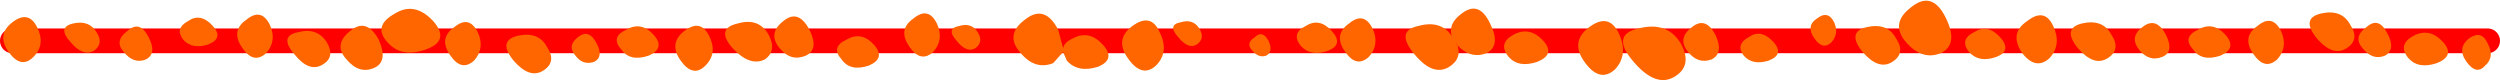 <?xml version="1.0" encoding="UTF-8" standalone="no"?>
<svg xmlns:xlink="http://www.w3.org/1999/xlink" height="3.25px" width="101.0px" xmlns="http://www.w3.org/2000/svg">
  <g transform="matrix(1.0, 0.0, 0.0, 1.0, 0.5, 1.65)">
    <path d="M0.0 0.0 L100.0 0.0" fill="none" stroke="#ff0000" stroke-linecap="round" stroke-linejoin="round" stroke-width="1.0"/>
    <path d="M7.1 -0.8 Q7.6 -1.15 8.1 -0.6 8.55 -0.1 7.9 0.15 7.25 0.35 6.9 -0.05 6.55 -0.5 7.1 -0.8 M5.5 -0.15 Q5.85 0.5 5.4 0.75 4.9 0.95 4.5 0.45 4.1 0.0 4.65 -0.4 5.15 -0.85 5.5 -0.15 M3.4 -0.35 Q3.7 0.1 3.3 0.4 2.85 0.65 2.35 0.05 1.8 -0.55 2.45 -0.7 3.1 -0.85 3.4 -0.35 M1.0 -0.55 Q1.35 0.15 0.85 0.65 0.35 1.15 -0.15 0.45 -0.65 -0.25 0.0 -0.75 0.65 -1.25 1.0 -0.55 M14.8 -0.05 Q15.2 0.85 14.6 1.1 14.0 1.35 13.5 0.75 12.95 0.15 13.65 -0.4 14.3 -0.95 14.8 -0.05 M17.0 -0.8 Q17.7 0.0 16.7 0.35 15.7 0.7 15.15 0.05 14.55 -0.6 15.45 -1.1 16.25 -1.6 17.0 -0.8 M18.8 -0.35 Q19.1 0.3 18.65 0.8 18.15 1.25 17.7 0.6 17.2 -0.1 17.85 -0.55 18.45 -1.05 18.8 -0.35 M10.4 -0.65 Q10.7 0.0 10.25 0.5 9.75 0.95 9.3 0.3 8.8 -0.4 9.45 -0.85 10.05 -1.35 10.4 -0.65 M39.0 -0.35 Q39.25 0.05 38.9 0.3 38.55 0.5 38.15 0.0 37.7 -0.5 38.25 -0.6 38.75 -0.75 39.0 -0.35 M37.35 -0.7 Q37.65 -0.05 37.2 0.45 36.7 0.9 36.25 0.25 35.75 -0.45 36.4 -0.9 37.0 -1.4 37.35 -0.7 M32.2 -0.45 Q32.6 0.35 32.05 0.6 31.45 0.85 31.0 0.3 30.5 -0.3 31.15 -0.8 31.75 -1.3 32.2 -0.45 M30.55 -0.25 Q30.9 0.4 30.4 0.75 29.8 1.05 29.1 0.3 28.4 -0.5 29.3 -0.7 30.15 -0.95 30.55 -0.25 M28.15 -0.2 Q28.5 0.5 28.0 1.0 27.5 1.5 27.0 0.8 26.5 0.1 27.15 -0.4 27.8 -0.9 28.15 -0.2 M25.9 -0.25 Q26.4 0.3 25.7 0.6 24.95 0.85 24.6 0.35 24.15 -0.15 24.8 -0.45 25.4 -0.8 25.9 -0.25 M47.2 -0.75 Q47.7 -0.9 47.95 -0.5 48.2 -0.1 47.85 0.15 47.5 0.35 47.1 -0.15 46.65 -0.65 47.2 -0.75 M46.35 -0.35 Q46.75 0.45 46.2 1.0 45.65 1.5 45.1 0.75 44.5 -0.05 45.25 -0.6 46.0 -1.15 46.35 -0.35 M42.25 -0.45 L42.45 0.3 Q42.5 0.05 42.85 -0.1 43.5 -0.45 44.05 0.15 44.6 0.75 43.85 1.05 43.05 1.3 42.6 0.8 L42.45 0.45 42.05 0.9 Q41.3 1.2 40.7 0.45 40.1 -0.25 40.9 -0.85 41.7 -1.5 42.25 -0.45 M59.7 -0.7 Q60.15 0.2 59.55 0.5 58.9 0.75 58.35 0.15 L58.35 0.1 Q58.6 0.7 58.05 1.05 57.4 1.45 56.65 0.55 55.85 -0.4 56.8 -0.6 57.7 -0.85 58.15 -0.2 58.0 -0.7 58.55 -1.1 59.25 -1.65 59.7 -0.7 M54.95 -0.5 Q55.25 0.15 54.8 0.65 54.3 1.1 53.85 0.45 53.35 -0.25 54.0 -0.7 54.6 -1.2 54.95 -0.5 M53.3 -0.4 Q53.8 0.15 53.15 0.4 52.45 0.65 52.05 0.2 51.65 -0.3 52.25 -0.6 52.8 -0.95 53.3 -0.4 M80.3 -0.15 Q80.8 0.4 80.15 0.65 79.45 0.9 79.05 0.45 78.65 -0.05 79.25 -0.35 79.8 -0.7 80.3 -0.15 M78.1 -0.95 Q78.65 0.15 77.9 0.5 77.15 0.8 76.5 0.05 75.85 -0.7 76.7 -1.35 77.55 -2.05 78.1 -0.95 M76.1 -0.1 Q76.5 0.5 75.95 0.85 75.4 1.2 74.75 0.45 74.1 -0.35 74.9 -0.55 75.75 -0.75 76.1 -0.1 M72.9 -0.9 Q73.35 -1.25 73.6 -0.75 73.8 -0.3 73.5 0.05 73.15 0.4 72.8 -0.1 72.45 -0.6 72.9 -0.9 M68.8 -0.25 Q69.15 0.5 68.65 0.75 68.1 0.95 67.7 0.45 67.25 -0.1 67.85 -0.55 68.4 -1.0 68.8 -0.25 M64.9 -0.3 Q65.3 0.55 64.75 1.15 64.15 1.7 63.55 0.9 62.9 0.05 63.7 -0.55 64.5 -1.15 64.9 -0.3 M61.85 0.0 Q62.35 0.55 61.6 0.85 60.85 1.1 60.45 0.65 60.0 0.1 60.65 -0.25 61.3 -0.6 61.85 0.0 M82.45 -0.6 Q82.8 0.15 82.3 0.7 81.75 1.2 81.2 0.5 80.65 -0.3 81.4 -0.8 82.1 -1.35 82.45 -0.6 M84.8 -0.25 Q85.2 0.35 84.65 0.7 84.1 1.05 83.45 0.3 82.8 -0.5 83.6 -0.7 84.45 -0.9 84.8 -0.25 M87.0 -0.25 Q87.35 0.45 86.85 0.65 86.35 0.85 85.95 0.4 85.5 -0.15 86.05 -0.55 86.6 -1.0 87.0 -0.25 M89.4 -0.25 Q89.9 0.3 89.2 0.6 88.45 0.85 88.1 0.35 87.65 -0.15 88.3 -0.45 88.9 -0.8 89.4 -0.25 M91.65 -0.4 Q91.95 0.25 91.5 0.75 91.0 1.2 90.55 0.55 90.05 -0.15 90.7 -0.6 91.3 -1.1 91.65 -0.4 M94.45 -0.65 Q94.85 -0.05 94.3 0.3 93.75 0.65 93.1 -0.1 92.45 -0.9 93.25 -1.1 94.1 -1.3 94.45 -0.65 M95.95 -0.3 Q96.3 0.35 95.85 0.6 95.35 0.8 94.95 0.3 94.55 -0.15 95.1 -0.55 95.6 -1.0 95.95 -0.3 M96.8 0.7 Q96.35 0.15 97.0 -0.2 97.65 -0.55 98.2 0.05 98.7 0.6 97.95 0.9 97.2 1.15 96.8 0.7 M99.15 0.85 Q98.75 0.3 99.25 -0.1 99.75 -0.45 100.0 0.1 100.3 0.65 99.9 1.0 99.55 1.4 99.15 0.85 M70.95 0.8 Q70.3 1.0 69.95 0.6 69.6 0.15 70.15 -0.15 70.65 -0.5 71.15 0.05 71.6 0.55 70.95 0.8 M65.5 0.85 Q64.55 -0.25 65.7 -0.5 66.85 -0.8 67.4 0.1 67.9 1.0 67.15 1.45 66.4 1.9 65.5 0.85 M50.65 0.6 Q50.35 0.7 50.1 0.4 49.8 0.1 50.2 -0.15 50.5 -0.45 50.75 0.0 50.95 0.45 50.65 0.6 M33.5 0.75 Q33.05 0.25 33.7 -0.05 34.3 -0.4 34.8 0.15 35.3 0.7 34.6 1.0 33.85 1.25 33.5 0.75 M20.25 0.8 Q19.6 0.0 20.4 -0.2 21.25 -0.4 21.6 0.25 22.0 0.85 21.45 1.2 20.9 1.55 20.25 0.8 M22.75 0.6 Q22.4 0.2 22.85 -0.15 23.3 -0.5 23.6 0.1 23.9 0.65 23.5 0.85 23.05 1.0 22.75 0.6 M11.4 0.55 Q10.75 -0.2 11.55 -0.35 12.3 -0.55 12.7 0.05 13.05 0.65 12.55 0.95 12.0 1.3 11.4 0.55" fill="#ff6600" fill-rule="evenodd" stroke="none"/>
  </g>
</svg>
